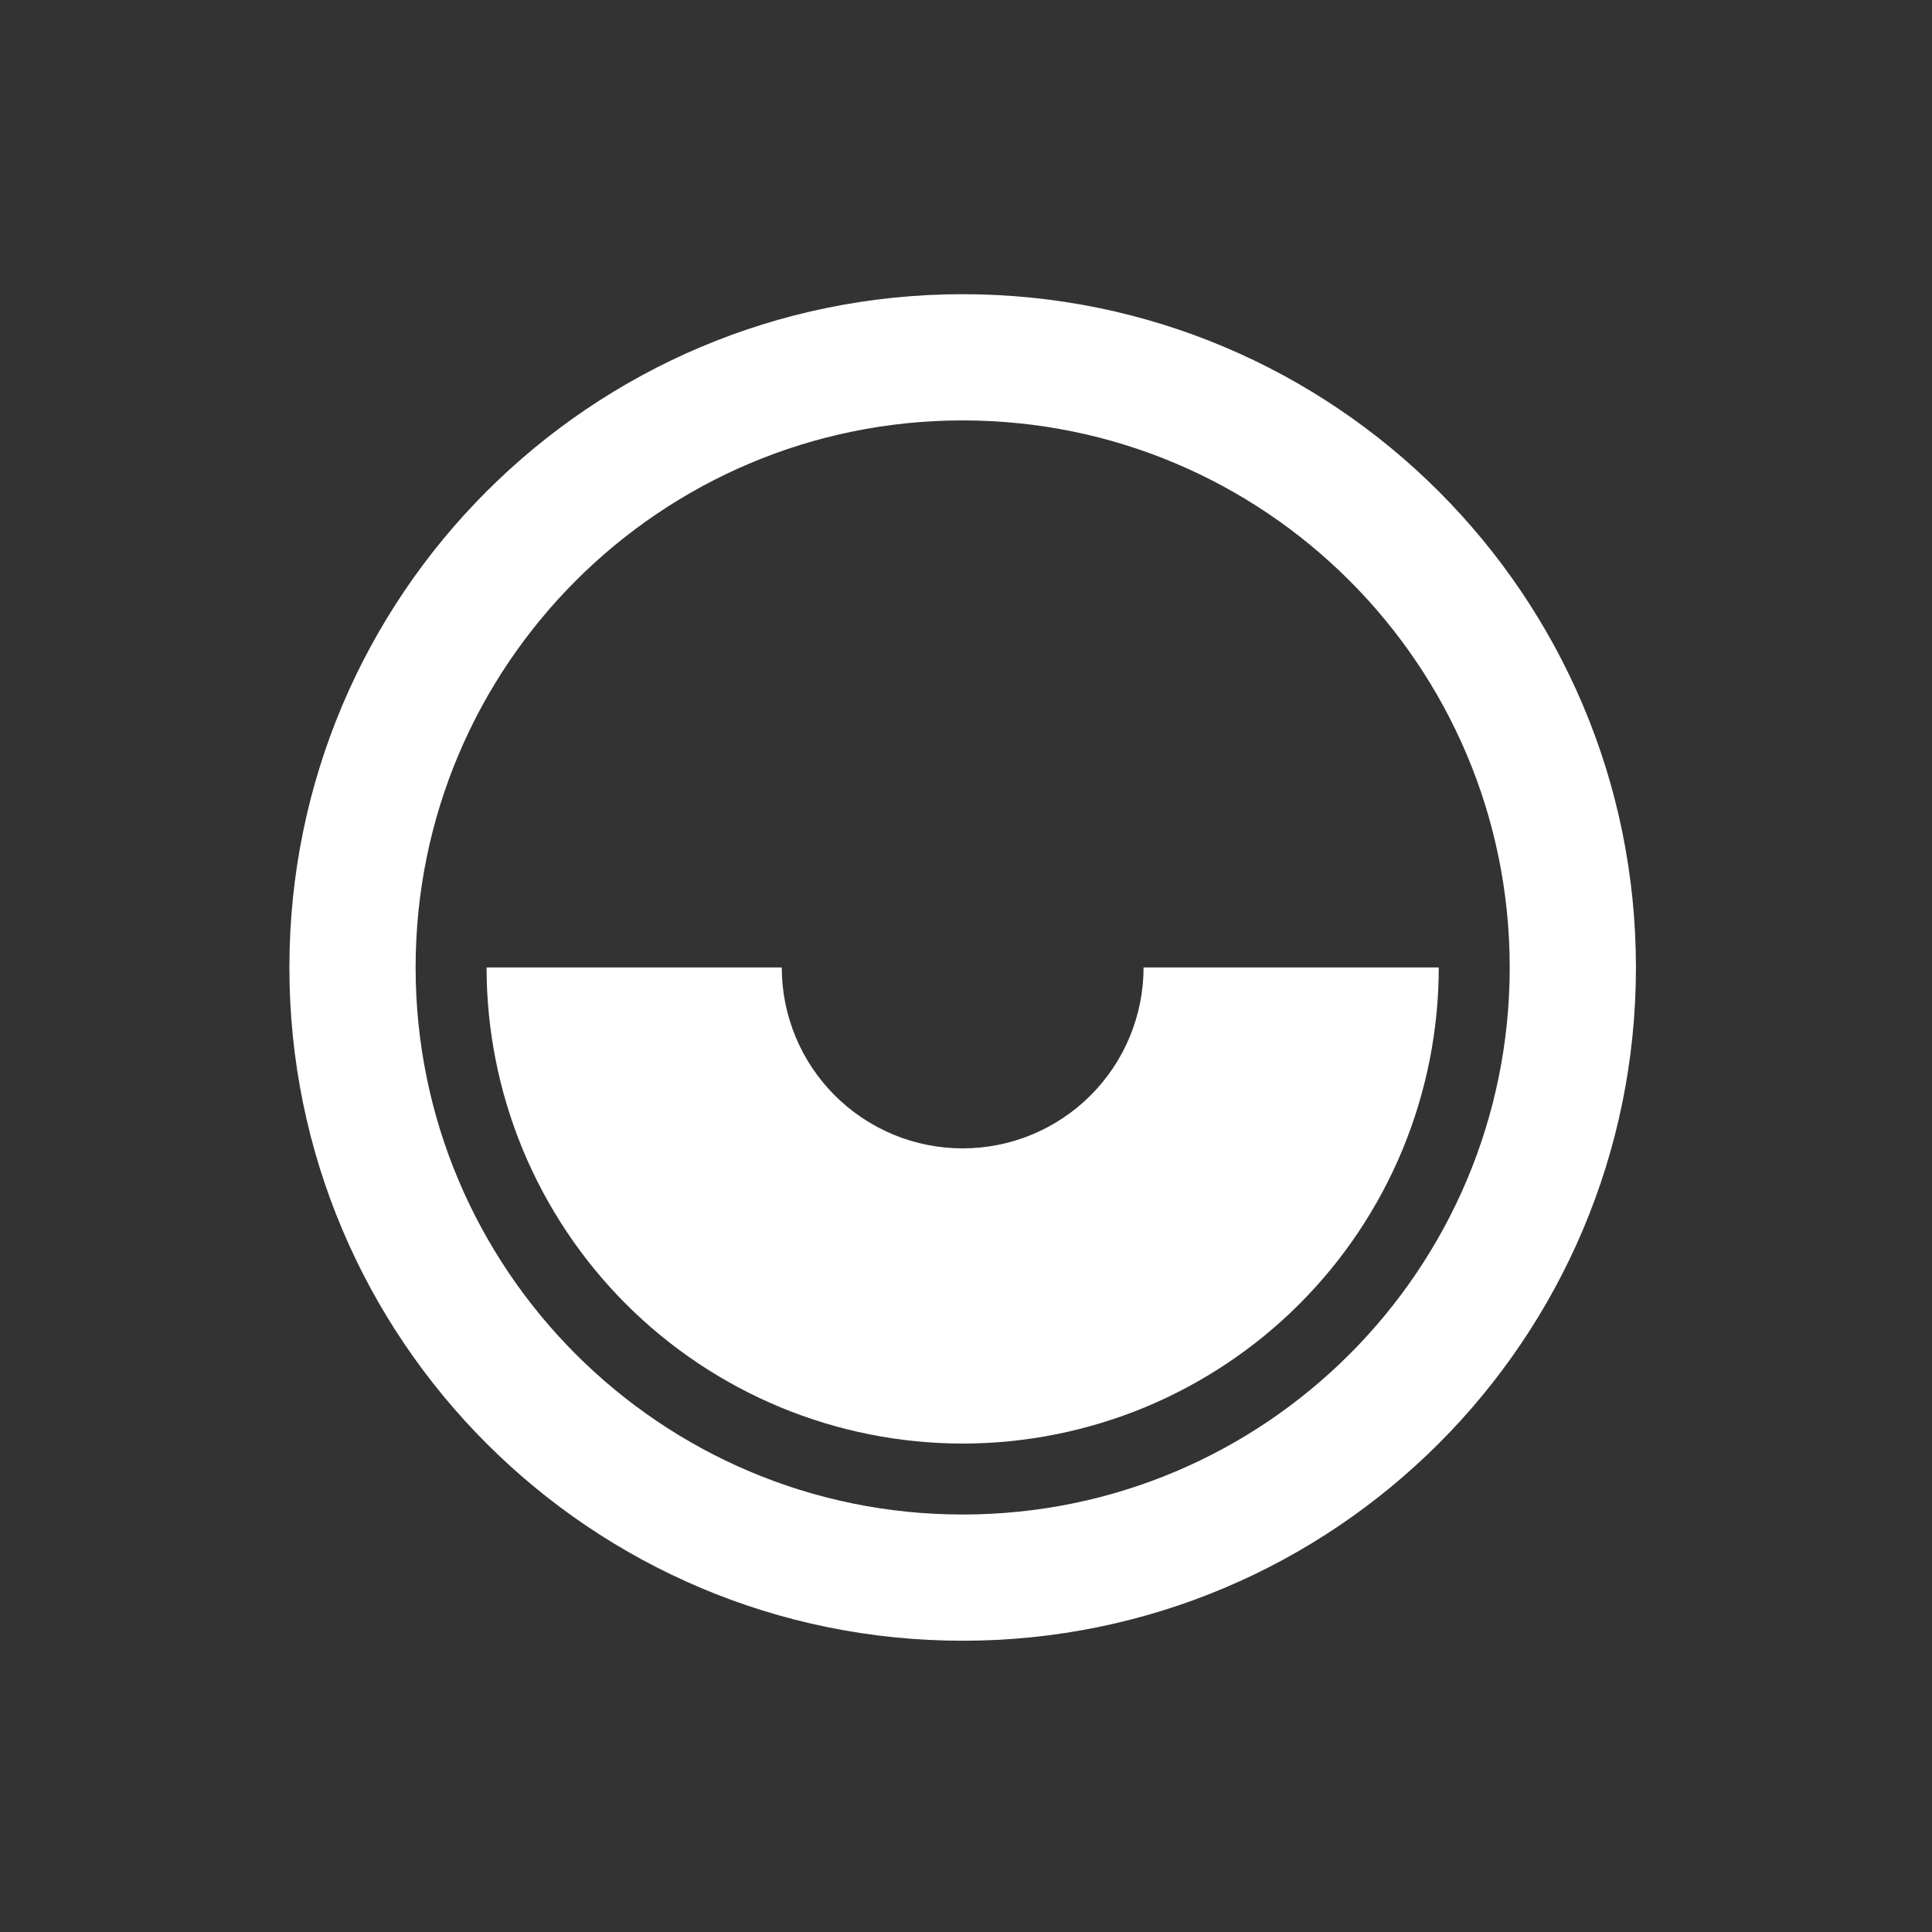 <svg width="33" height="33" viewBox="0 0 33 33" fill="none" xmlns="http://www.w3.org/2000/svg">
<rect x="0" y="0" width="33" height="33" fill="#333333" stroke="none"/>
<path d="M16.443 5.025C22.794 5.025 27.943 10.174 27.943 16.525C27.943 22.876 22.794 28.025 16.443 28.025C10.092 28.025 4.943 22.876 4.943 16.525C4.943 10.174 10.092 5.025 16.443 5.025ZM16.443 7.181C11.283 7.181 7.099 11.364 7.099 16.525C7.099 21.685 11.283 25.869 16.443 25.869C21.604 25.869 25.787 21.685 25.787 16.525C25.787 11.364 21.604 7.181 16.443 7.181Z" fill="white"/>
<path d="M24.575 16.525C24.575 17.593 24.364 18.65 23.956 19.637C23.547 20.623 22.948 21.52 22.193 22.275C21.438 23.03 20.541 23.629 19.555 24.038C18.568 24.446 17.511 24.657 16.443 24.657C15.375 24.657 14.318 24.446 13.331 24.038C12.345 23.629 11.448 23.03 10.693 22.275C9.938 21.52 9.339 20.623 8.93 19.637C8.522 18.65 8.311 17.593 8.311 16.525H13.353C13.353 16.931 13.433 17.332 13.588 17.707C13.743 18.082 13.971 18.423 14.258 18.71C14.545 18.997 14.886 19.224 15.26 19.38C15.635 19.535 16.037 19.615 16.443 19.615C16.849 19.615 17.251 19.535 17.626 19.38C18 19.224 18.341 18.997 18.628 18.71C18.915 18.423 19.143 18.082 19.298 17.707C19.453 17.332 19.533 16.931 19.533 16.525H24.575Z" fill="white"/>
</svg>
